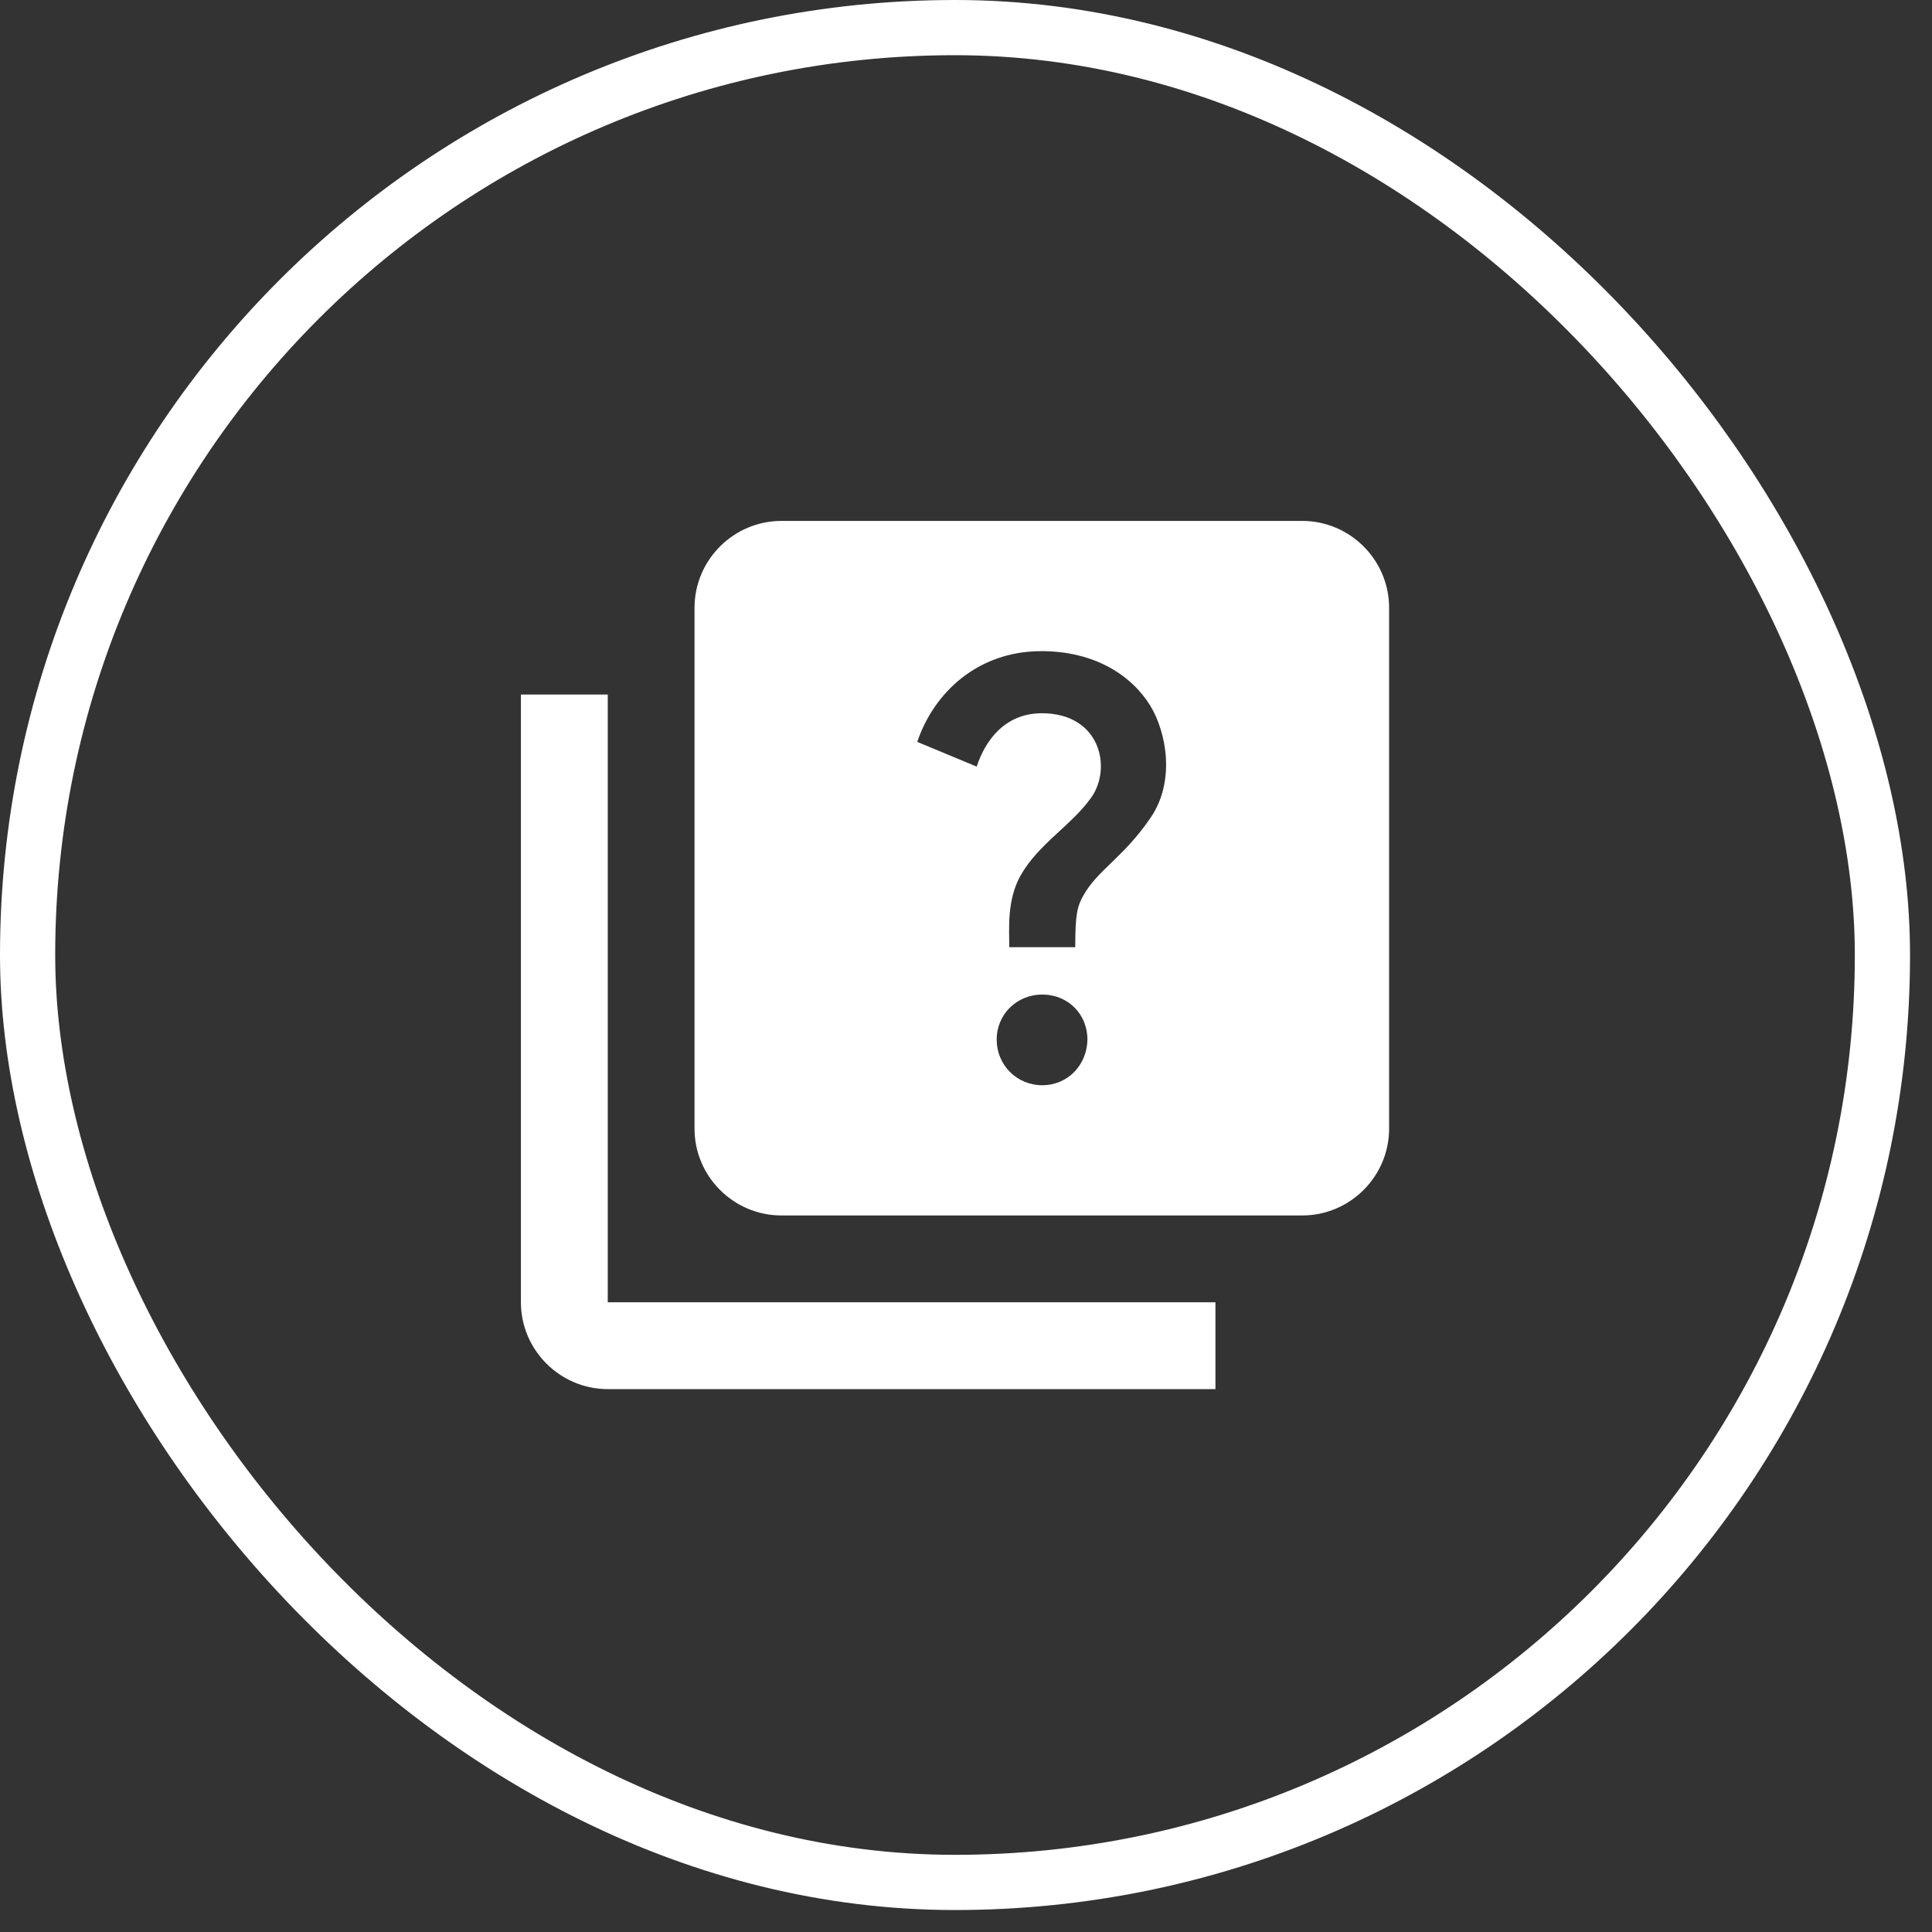 <svg width="35" height="35" viewBox="0 0 35 35" fill="none" xmlns="http://www.w3.org/2000/svg">
<rect x="0" y="0" width="35" height="35" fill="#333333" stroke="none"/>
<rect x="0.5" y="0.5" width="33.602" height="33.602" rx="16.801" stroke="white"/>
<mask id="mask0_100_4458" style="mask-type:alpha" maskUnits="userSpaceOnUse" x="7" y="7" width="20" height="20">
<rect x="7.864" y="7.864" width="18.874" height="18.874" fill="#D9D9D9"/>
</mask>
<g mask="url(#mask0_100_4458)">
</g>
<g clip-path="url(#clip0_100_4458)">
<path d="M11.01 12.582H9.437V23.592C9.437 24.457 10.145 25.165 11.01 25.165H22.019V23.592H11.01V12.582Z" fill="white"/>
<path d="M23.592 9.437H14.155C13.29 9.437 12.582 10.145 12.582 11.01V20.447C12.582 21.312 13.29 22.019 14.155 22.019H23.592C24.457 22.019 25.165 21.312 25.165 20.447V11.01C25.165 10.145 24.457 9.437 23.592 9.437ZM18.882 19.66C18.418 19.66 18.056 19.291 18.056 18.834C18.056 18.37 18.425 18.017 18.882 18.017C19.346 18.017 19.7 18.37 19.7 18.834C19.692 19.291 19.346 19.66 18.882 19.66ZM20.848 14.808C20.352 15.539 19.88 15.76 19.621 16.232C19.519 16.42 19.479 16.546 19.479 17.159H18.284C18.284 16.837 18.237 16.31 18.488 15.862C18.811 15.288 19.416 14.95 19.77 14.446C20.148 13.912 19.935 12.921 18.874 12.921C18.182 12.921 17.836 13.448 17.694 13.888L16.617 13.44C16.916 12.551 17.71 11.796 18.866 11.796C19.833 11.796 20.502 12.236 20.84 12.787C21.131 13.267 21.296 14.148 20.848 14.808Z" fill="white"/>
</g>
<defs>
<clipPath id="clip0_100_4458">
<rect width="18.874" height="18.874" fill="white" transform="translate(7.864 7.864)"/>
</clipPath>
</defs>
</svg>
